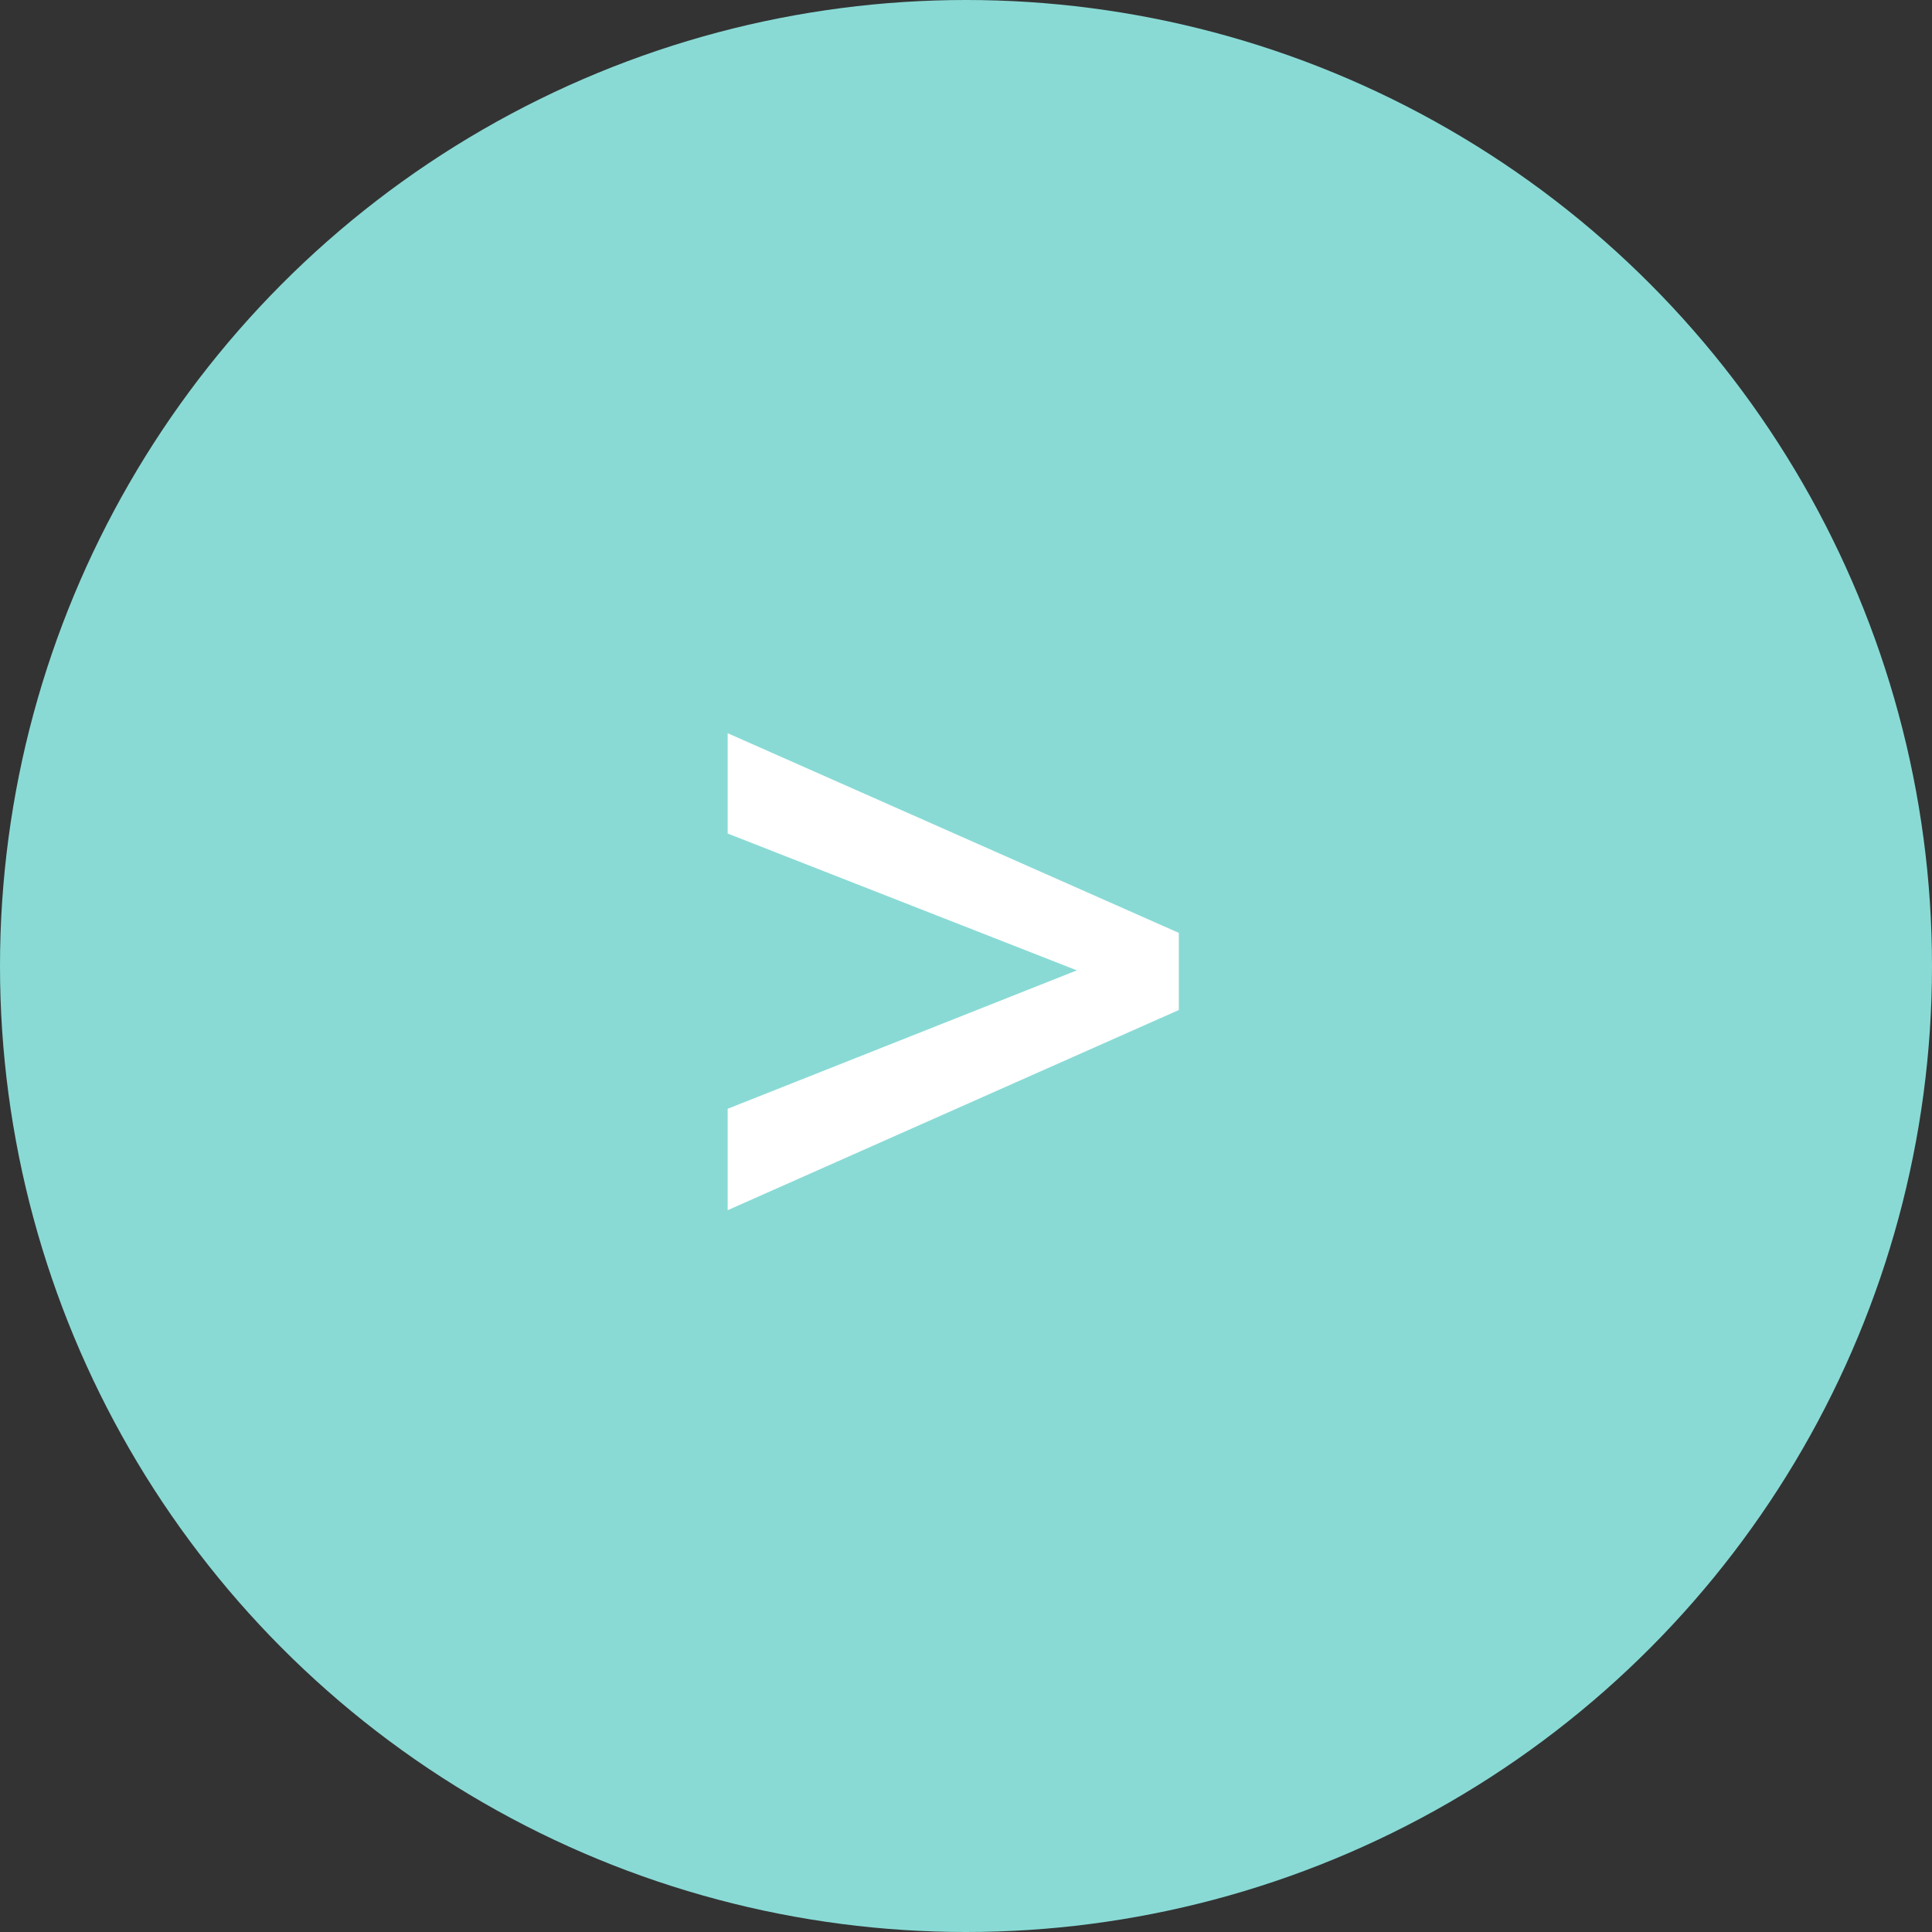 <svg width="50" height="50" viewBox="0 0 50 50" fill="none" xmlns="http://www.w3.org/2000/svg">
<rect x="0" y="0" width="50" height="50" fill="#333333" stroke="none"/>
<circle cx="25" cy="25" r="25" fill="#89DAD5"/>
<path d="M27.869 25.113L18.832 21.572V18.975L30.508 24.143V26.139L18.832 31.32V28.695L27.869 25.113Z" fill="white"/>
</svg>
